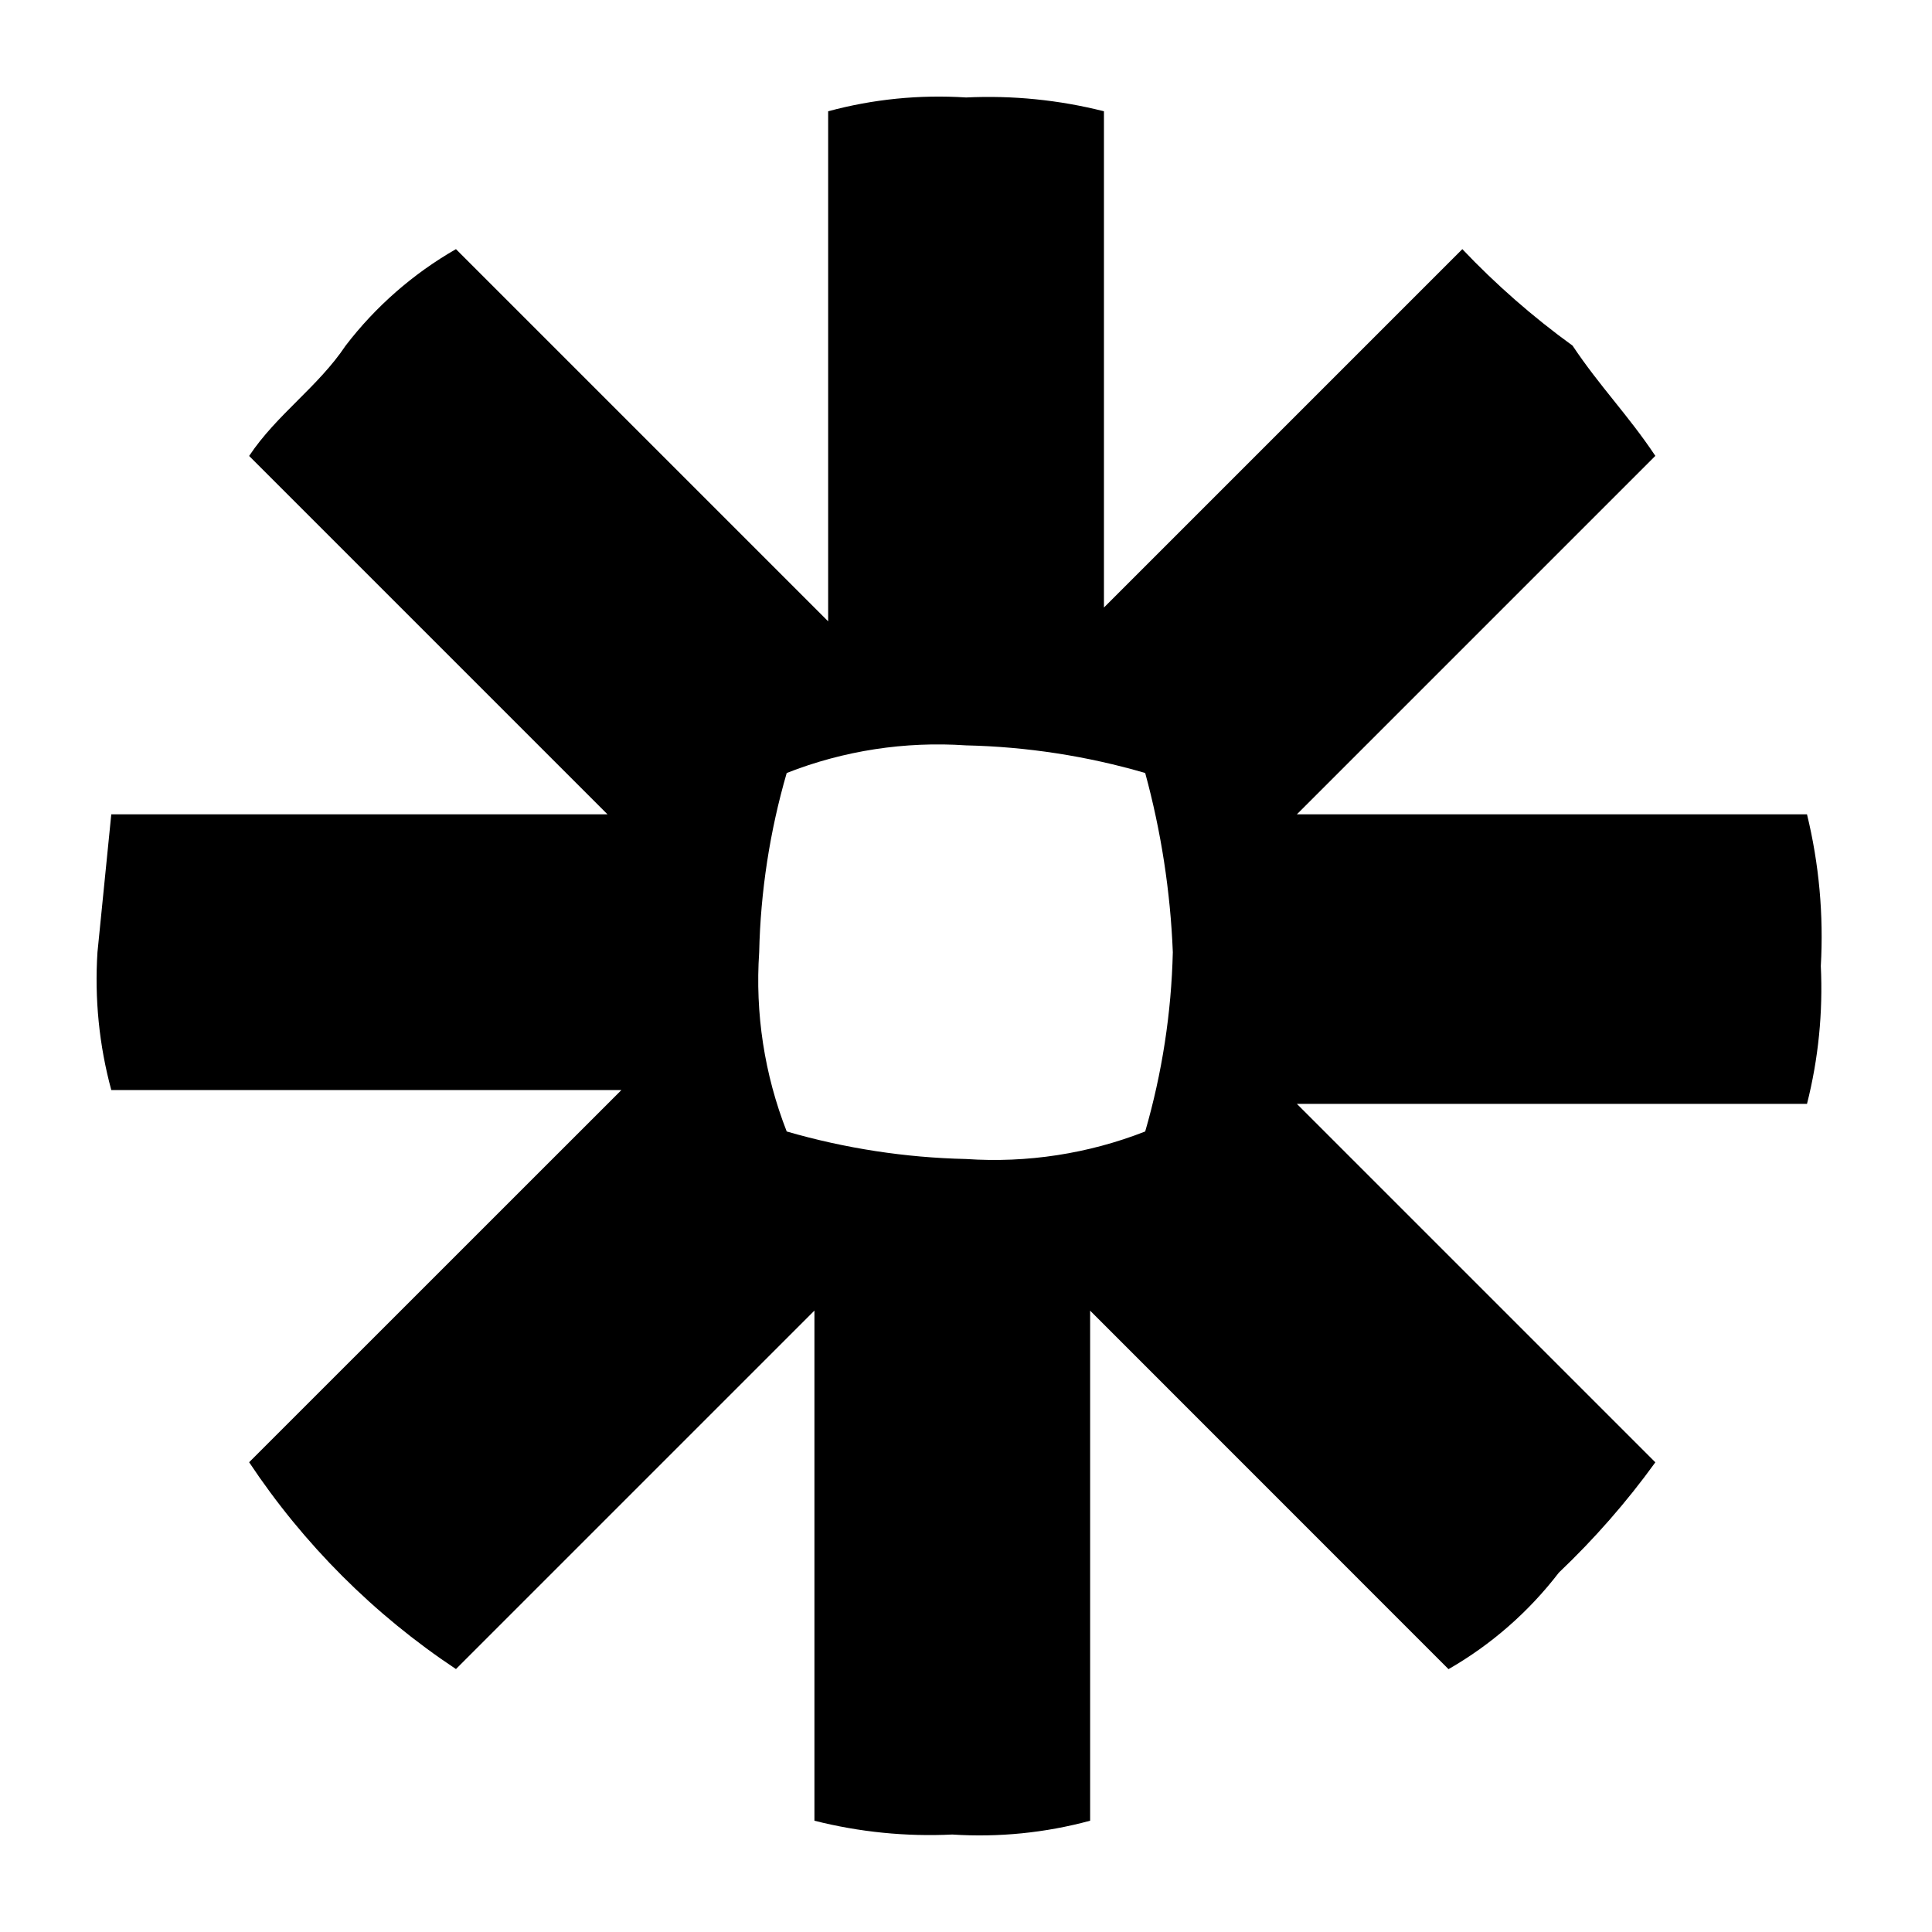 <?xml version="1.0" encoding="UTF-8"?>
<svg width="20px" height="20px" viewBox="0 0 20 20" version="1.1" xmlns="http://www.w3.org/2000/svg" xmlns:xlink="http://www.w3.org/1999/xlink">
    <!-- Generator: Sketch 63.1 (92452) - https://sketch.com -->
    <title>zapier</title>
    <desc>Created with Sketch.</desc>
    <g id="zapier" stroke="none" stroke-width="1" fill="none" fill-rule="evenodd">
        <path d="M18.706,8.43 L13.425,8.43 L17.136,4.719 C16.85,4.291 16.565,4.006 16.279,3.578 C15.869,3.281 15.486,2.946 15.138,2.579 L11.428,6.289 L11.428,1.152 C10.962,1.034 10.481,0.986 10.001,1.009 C9.52,0.978 9.038,1.026 8.573,1.152 L8.573,6.432 L4.72,2.579 C4.277,2.833 3.888,3.173 3.578,3.578 C3.292,4.006 2.864,4.291 2.579,4.72 L6.289,8.43 L1.152,8.43 L1.009,9.857 C0.978,10.337 1.026,10.82 1.152,11.284 L6.433,11.284 L2.579,15.137 C3.143,15.986 3.871,16.714 4.72,17.278 L8.431,13.567 L8.431,18.848 C8.897,18.966 9.378,19.014 9.858,18.991 C10.338,19.022 10.82,18.974 11.285,18.848 L11.285,13.568 L14.995,17.279 C15.438,17.025 15.826,16.685 16.137,16.28 C16.504,15.931 16.839,15.549 17.136,15.138 L13.425,11.427 L18.706,11.427 C18.824,10.961 18.872,10.48 18.849,10 C18.879,9.473 18.831,8.943 18.706,8.43 L18.706,8.43 Z M12.141,9.857 C12.126,10.485 12.03,11.109 11.855,11.713 C11.265,11.944 10.632,12.041 10,11.998 C9.371,11.984 8.748,11.888 8.144,11.713 C7.913,11.123 7.816,10.489 7.859,9.857 C7.873,9.229 7.969,8.605 8.144,8.002 C8.734,7.77 9.368,7.673 10,7.716 C10.628,7.73 11.252,7.826 11.855,8.002 C12.02,8.607 12.116,9.23 12.141,9.857 L12.141,9.857 Z" id="Shape" fill="#000000" fill-rule="nonzero"></path>
    </g>
</svg>